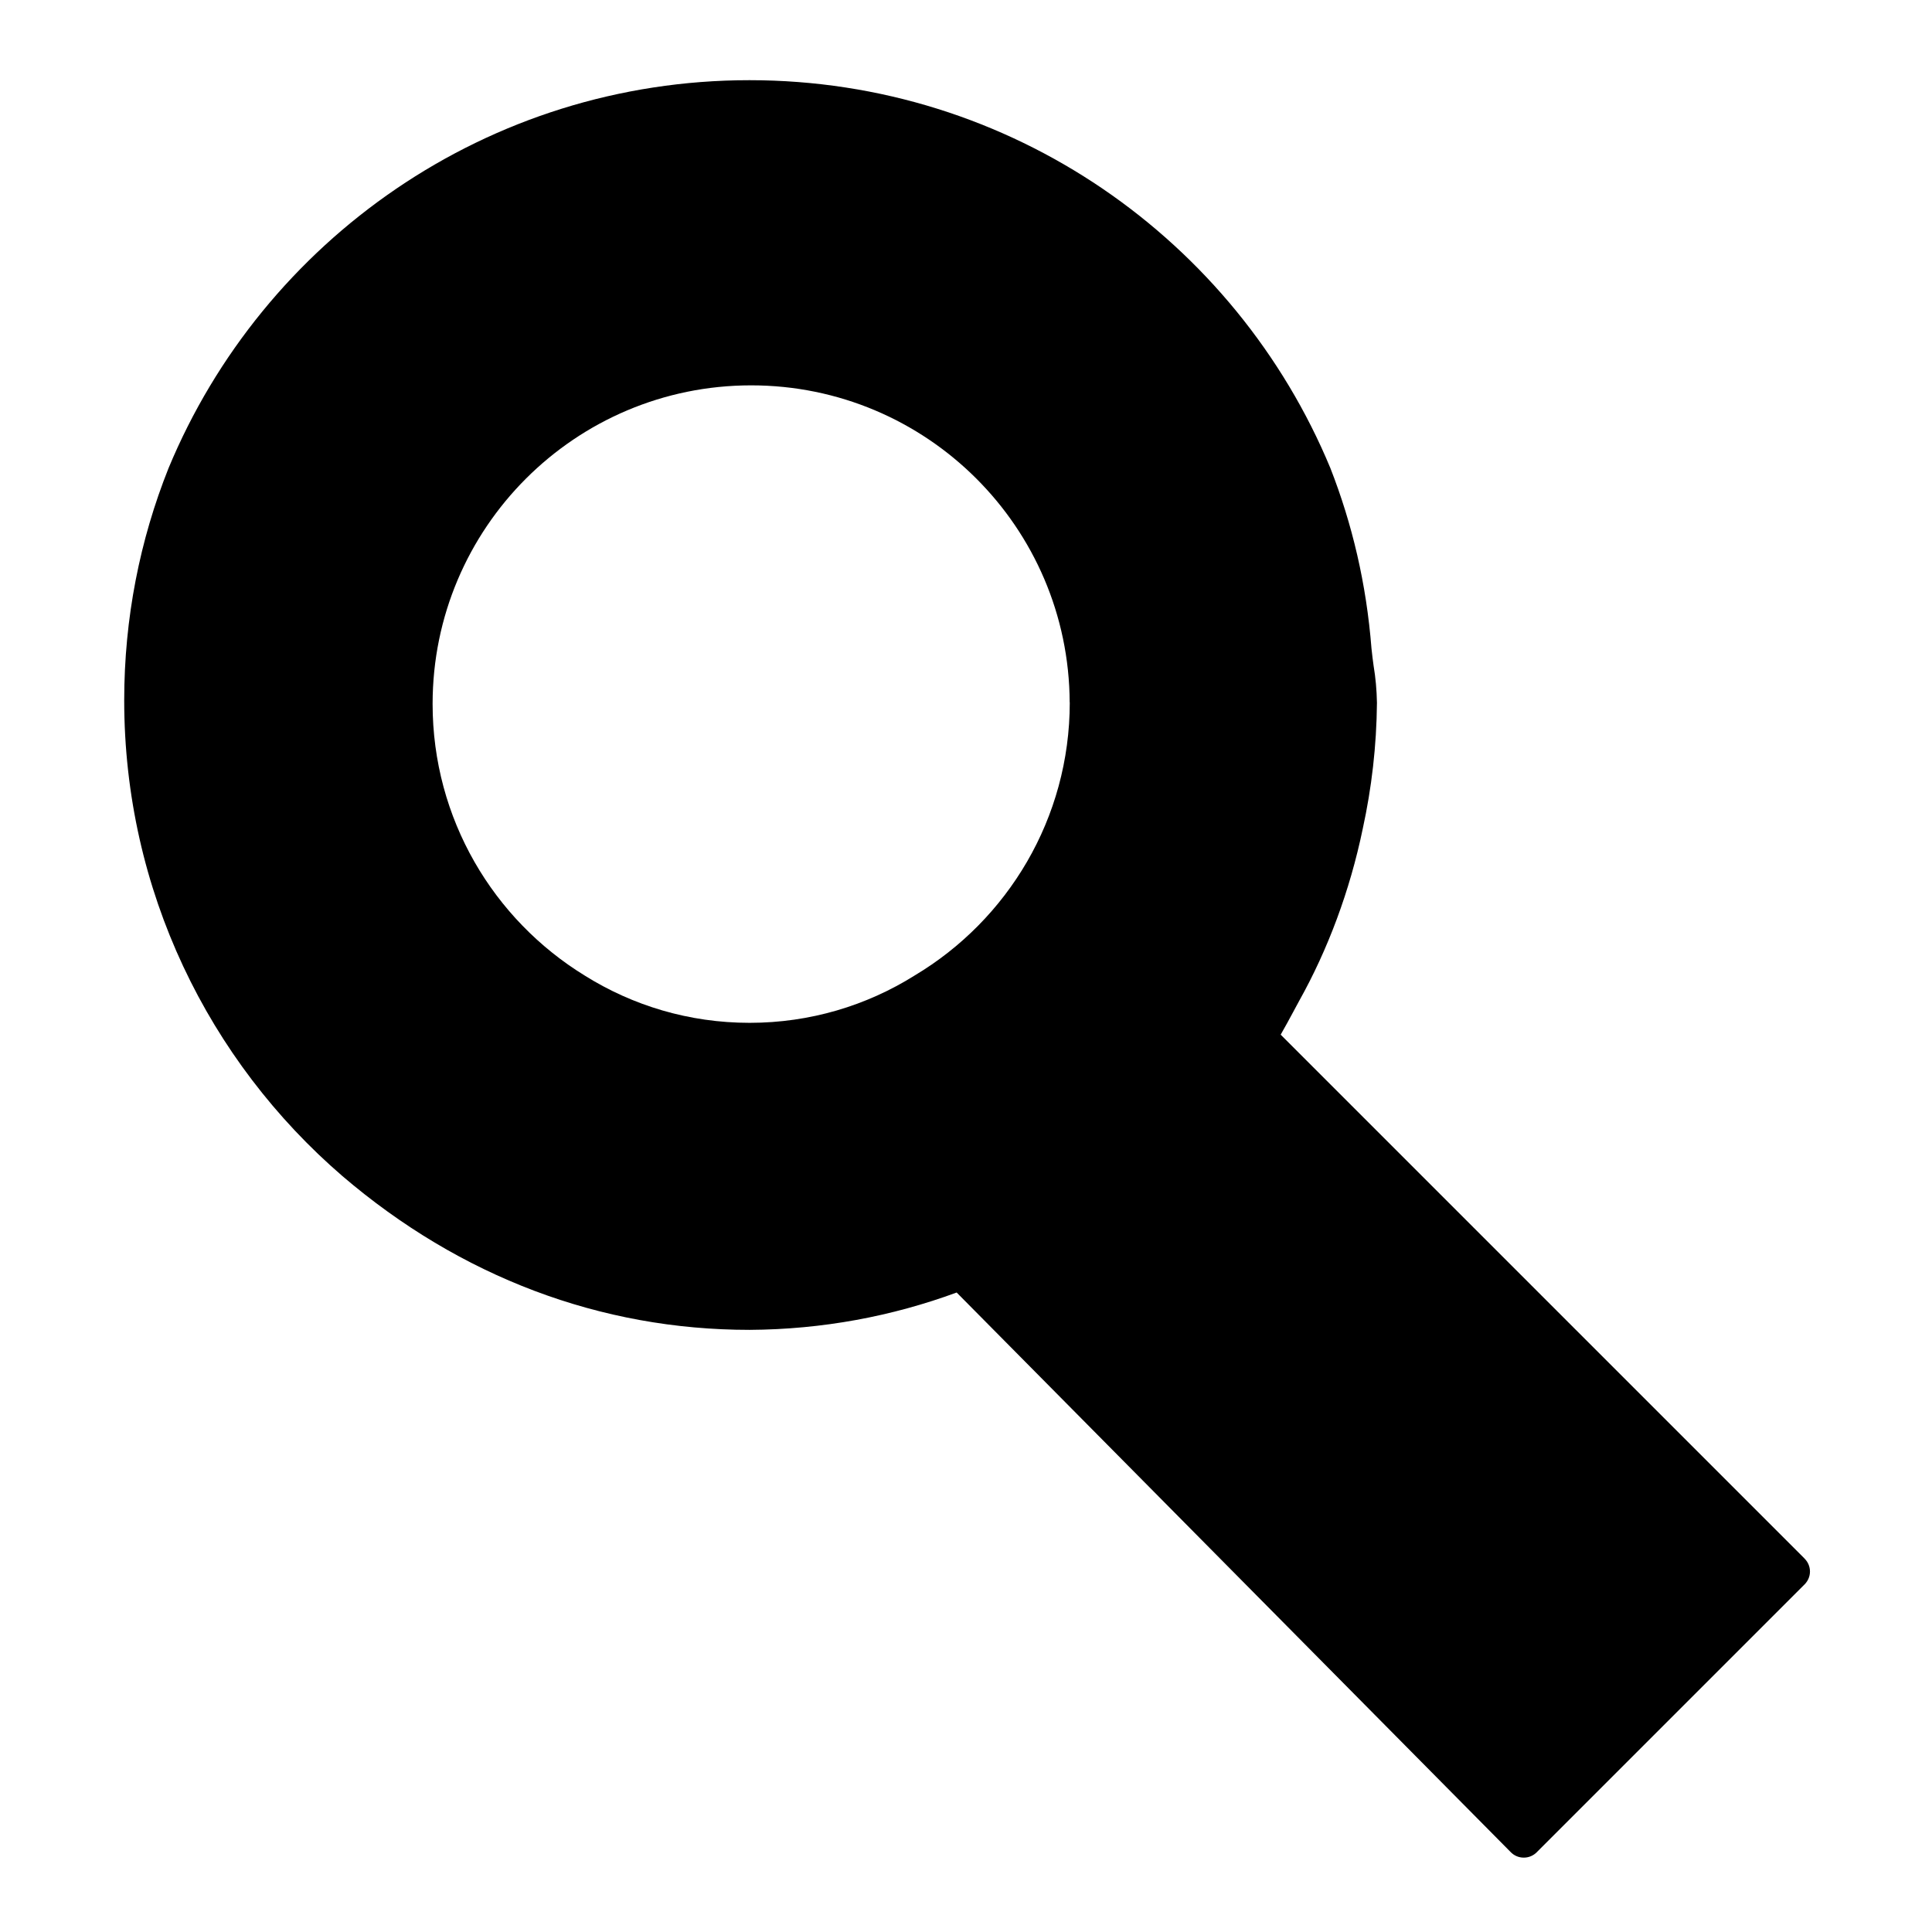 <!-- Generated by IcoMoon.io -->
<svg version="1.1" xmlns="http://www.w3.org/2000/svg" width="24" height="24" viewBox="0 0 24 24">
<title>search</title>
<path d="M22.418 19.362l-6.509-6.509c0.054-0.094 0.105-0.188 0.155-0.281l0.076-0.141c0.353-0.631 0.629-1.364 0.789-2.138 0.11-0.504 0.171-1.026 0.176-1.562-0.003-0.162-0.017-0.314-0.042-0.463-0.008-0.058-0.018-0.135-0.026-0.213-0.063-0.803-0.239-1.546-0.511-2.241-1.174-2.828-3.963-4.818-7.216-4.818s-6.042 1.99-7.216 4.819c-0.356 0.891-0.551 1.865-0.551 2.884 0 2.363 1.051 4.48 2.71 5.91 1.466 1.254 3.208 1.911 5.059 1.911 0.905-0.005 1.771-0.169 2.572-0.464l6.885 6.954c0.041 0.041 0.097 0.066 0.16 0.066s0.119-0.025 0.16-0.066l3.33-3.33c0.040-0.041 0.065-0.097 0.065-0.158s-0.025-0.119-0.066-0.159zM13.289 8.726c0 0 0 0 0 0 0 1.442-0.773 2.703-1.927 3.392-0.595 0.373-1.297 0.588-2.050 0.588s-1.454-0.215-2.048-0.587c-1.134-0.696-1.89-1.947-1.89-3.375 0-2.185 1.772-3.957 3.957-3.957 2.179 0 3.947 1.761 3.957 3.938z"></path>
</svg>
